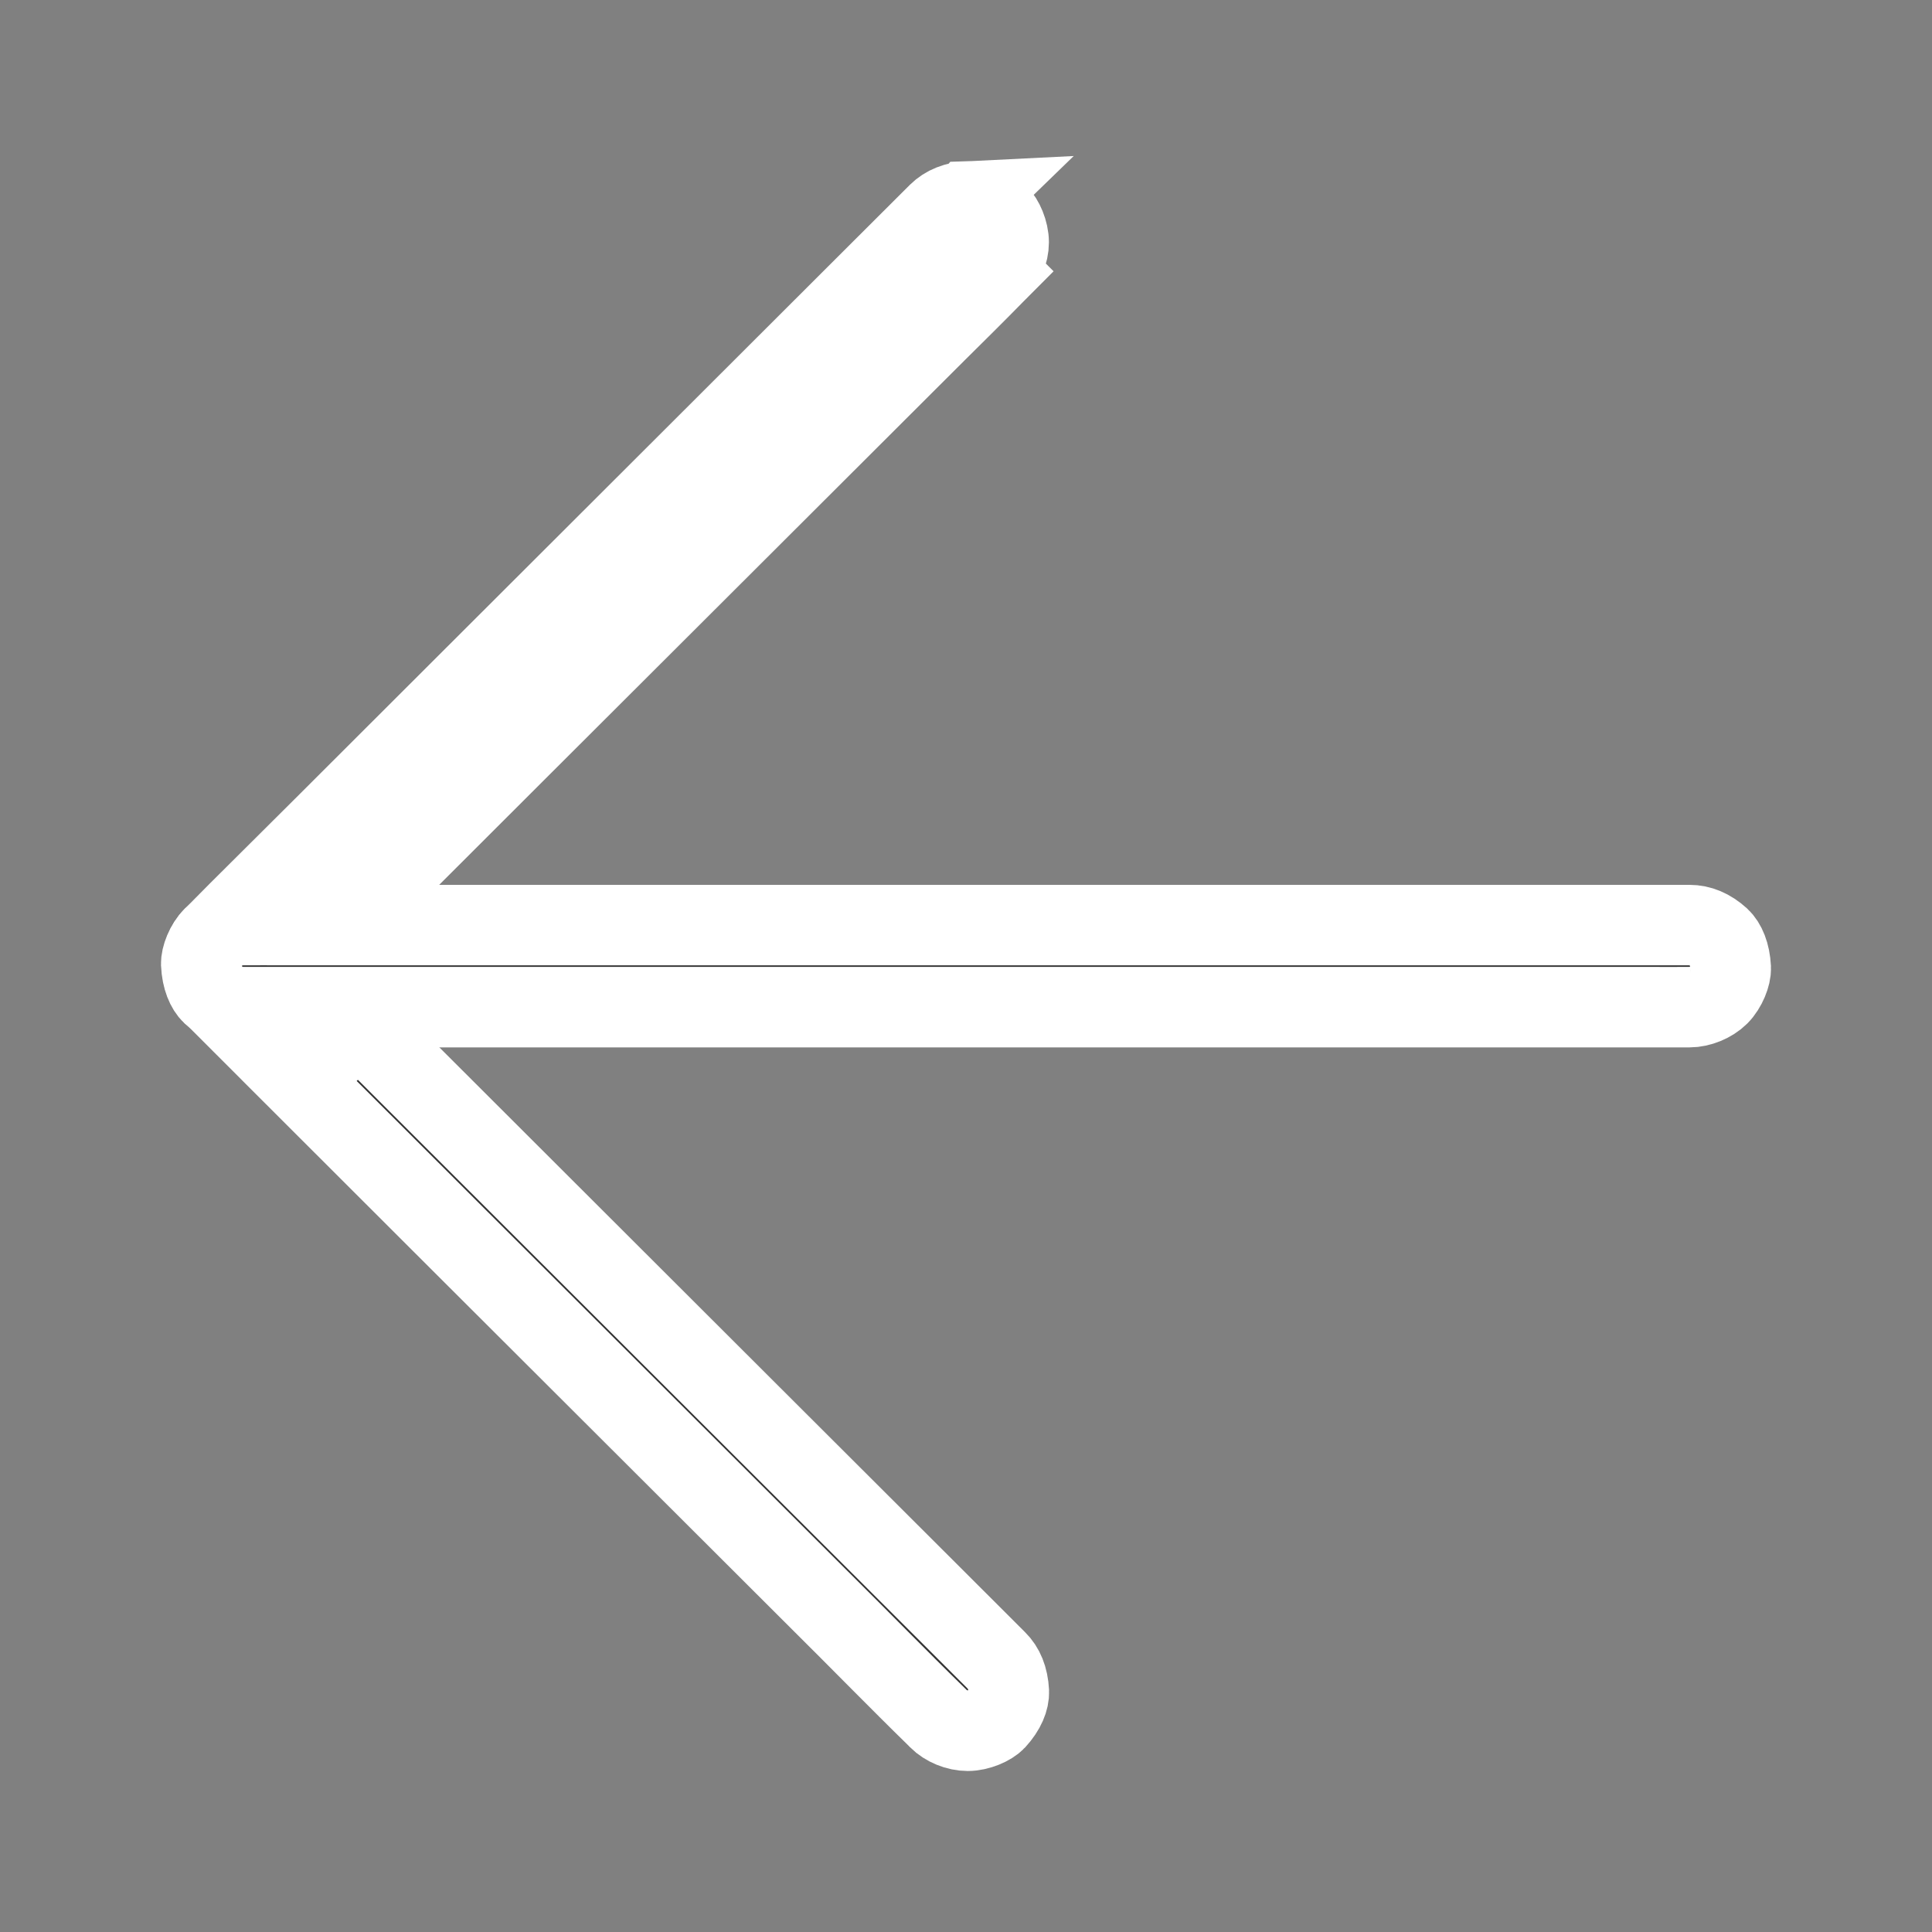 <svg width="24" height="24" viewBox="0 0 24 24" fill="none"
  xmlns="http://www.w3.org/2000/svg">
  <rect x="0" y="0" width="24" height="24" fill="#808080" stroke="none"/>
  <path d="M4.448 11.292L6.424 9.318L9.032 6.715L11.274 4.477C11.398 4.353 11.521 4.231 11.643 4.109C11.885 3.87 12.124 3.633 12.361 3.391L12.365 3.387L12.365 3.387L12.381 3.371L12.735 3.724L12.381 3.371C12.47 3.282 12.53 3.139 12.53 3.01C12.53 2.878 12.463 2.726 12.396 2.664C12.264 2.543 12.136 2.496 12.042 2.5L4.448 11.292ZM4.448 11.292C4.332 11.176 4.215 11.061 4.098 10.947L4.084 10.933L3.722 10.571M4.448 11.292L3.722 10.571M3.722 10.571C3.735 10.559 3.748 10.546 3.761 10.533L6.003 8.294L8.61 5.691L10.757 3.547L11.655 2.651C11.655 2.651 11.655 2.651 11.656 2.65C11.745 2.562 11.872 2.508 12.041 2.5L3.722 10.571ZM3.231 11.059V11.287V12.714V12.936C3.189 12.894 3.147 12.852 3.105 12.81L3.105 12.81C2.954 12.66 2.804 12.51 2.654 12.359L2.653 12.358C2.463 12.168 2.463 11.829 2.653 11.639L2.669 11.623L2.669 11.623L2.673 11.619C2.858 11.43 3.044 11.245 3.231 11.059ZM5.701 15.404L3.723 13.428L4.084 13.068L4.446 12.707C4.459 12.72 4.472 12.733 4.486 12.747L4.839 12.393L4.486 12.747L6.727 14.985L9.335 17.589L11.482 19.732L12.381 20.63C12.469 20.717 12.523 20.841 12.532 21.015C12.536 21.108 12.489 21.235 12.369 21.366C12.307 21.433 12.154 21.5 12.021 21.5C11.891 21.5 11.748 21.441 11.659 21.352L11.643 21.335L11.643 21.335L11.639 21.331C11.396 21.094 11.159 20.856 10.919 20.615C10.797 20.492 10.675 20.369 10.551 20.245L8.309 18.007L5.701 15.404Z" fill="#333333" stroke="white"/>
  <path d="M20.958 12.511L20.954 12.511C20.802 12.512 20.651 12.511 20.497 12.511C20.419 12.511 20.339 12.511 20.259 12.511H3.012C2.889 12.511 2.762 12.461 2.633 12.347C2.565 12.282 2.509 12.157 2.5 11.978L2.5 11.978L2.5 11.977C2.496 11.89 2.555 11.736 2.648 11.642C2.74 11.552 2.886 11.492 3.012 11.492H3.042V11.492L3.046 11.492C3.198 11.491 3.349 11.491 3.503 11.492C3.582 11.492 3.661 11.492 3.741 11.492H20.988C21.116 11.492 21.242 11.542 21.365 11.654C21.434 11.719 21.491 11.844 21.5 12.025L21.5 12.025C21.504 12.113 21.445 12.267 21.352 12.361C21.261 12.451 21.114 12.511 20.988 12.511L20.958 12.511Z" fill="#333333" stroke="white"/>
</svg>

